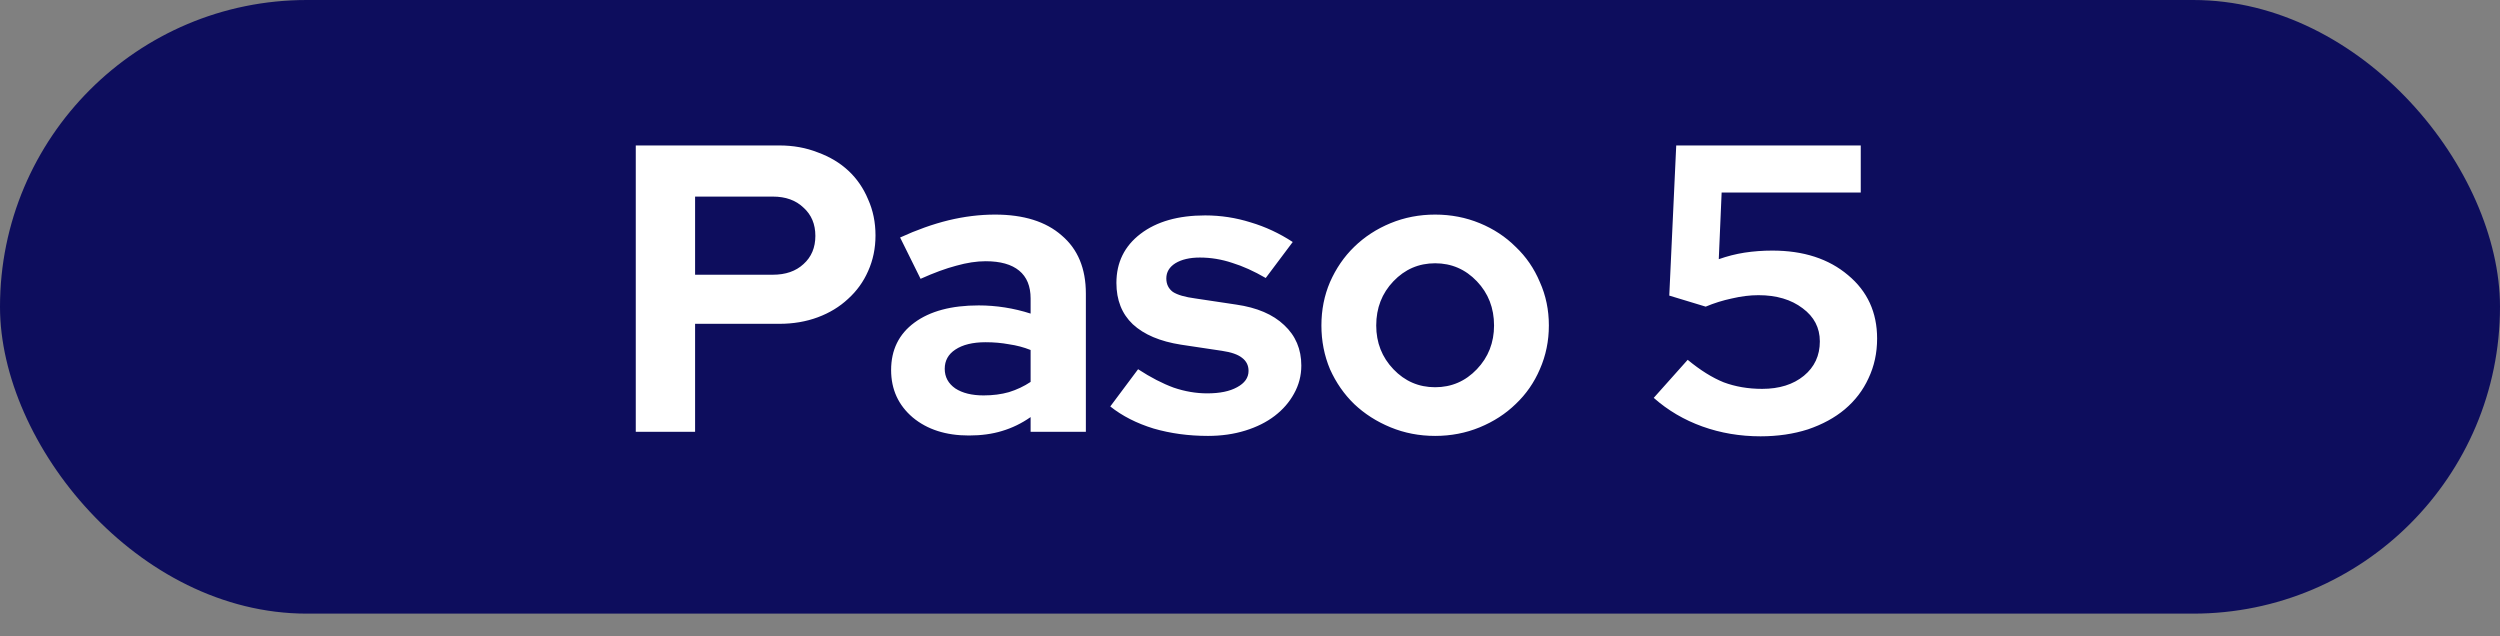 <svg width="110" height="28" viewBox="0 0 110 28" fill="none" xmlns="http://www.w3.org/2000/svg">
<rect x="0" y="0" width="110" height="28" fill="#808080" stroke="none"/>
<rect width="110" height="27" rx="13.5" fill="#0D0D5D"/>
<path d="M27.974 19V6.4H34.292C34.904 6.4 35.468 6.502 35.984 6.706C36.512 6.898 36.962 7.168 37.334 7.516C37.706 7.864 37.994 8.284 38.198 8.776C38.414 9.256 38.522 9.784 38.522 10.36C38.522 10.924 38.414 11.446 38.198 11.926C37.994 12.394 37.7 12.802 37.316 13.15C36.944 13.498 36.5 13.768 35.984 13.96C35.468 14.152 34.904 14.248 34.292 14.248H30.584V19H27.974ZM34.004 8.65H30.584V12.088H34.004C34.568 12.088 35.018 11.932 35.354 11.62C35.702 11.308 35.876 10.894 35.876 10.378C35.876 9.862 35.702 9.448 35.354 9.136C35.018 8.812 34.568 8.65 34.004 8.65ZM42.63 19.162C41.621 19.162 40.8 18.898 40.163 18.37C39.528 17.83 39.209 17.134 39.209 16.282C39.209 15.394 39.551 14.698 40.236 14.194C40.919 13.69 41.861 13.438 43.062 13.438C43.446 13.438 43.83 13.468 44.214 13.528C44.597 13.588 44.975 13.678 45.347 13.798V13.132C45.347 12.592 45.179 12.184 44.843 11.908C44.508 11.632 44.016 11.494 43.367 11.494C42.971 11.494 42.539 11.56 42.072 11.692C41.615 11.812 41.093 12.004 40.505 12.268L39.605 10.45C40.337 10.114 41.045 9.862 41.73 9.694C42.425 9.526 43.109 9.442 43.782 9.442C45.041 9.442 46.02 9.748 46.715 10.36C47.423 10.96 47.778 11.812 47.778 12.916V19H45.347V18.352C44.952 18.628 44.532 18.832 44.087 18.964C43.656 19.096 43.169 19.162 42.63 19.162ZM41.568 16.228C41.568 16.588 41.724 16.876 42.035 17.092C42.347 17.296 42.761 17.398 43.278 17.398C43.685 17.398 44.057 17.35 44.394 17.254C44.742 17.146 45.059 16.996 45.347 16.804V15.4C45.047 15.28 44.73 15.196 44.394 15.148C44.069 15.088 43.727 15.058 43.367 15.058C42.803 15.058 42.359 15.166 42.035 15.382C41.724 15.586 41.568 15.868 41.568 16.228ZM48.852 17.884L50.076 16.246C50.628 16.606 51.15 16.876 51.642 17.056C52.134 17.224 52.626 17.308 53.118 17.308C53.67 17.308 54.108 17.218 54.432 17.038C54.768 16.858 54.936 16.618 54.936 16.318C54.936 16.078 54.84 15.886 54.648 15.742C54.468 15.598 54.174 15.496 53.766 15.436L51.966 15.166C51.042 15.022 50.334 14.722 49.842 14.266C49.362 13.81 49.122 13.204 49.122 12.448C49.122 11.548 49.476 10.828 50.184 10.288C50.892 9.748 51.84 9.478 53.028 9.478C53.712 9.478 54.378 9.58 55.026 9.784C55.674 9.976 56.292 10.264 56.88 10.648L55.692 12.232C55.176 11.932 54.684 11.71 54.216 11.566C53.748 11.41 53.274 11.332 52.794 11.332C52.35 11.332 51.99 11.416 51.714 11.584C51.45 11.752 51.318 11.974 51.318 12.25C51.318 12.502 51.414 12.7 51.606 12.844C51.81 12.976 52.14 13.072 52.596 13.132L54.396 13.402C55.308 13.534 56.01 13.834 56.502 14.302C57.006 14.77 57.258 15.364 57.258 16.084C57.258 16.528 57.15 16.942 56.934 17.326C56.73 17.698 56.448 18.022 56.088 18.298C55.728 18.574 55.296 18.79 54.792 18.946C54.288 19.102 53.742 19.18 53.154 19.18C52.302 19.18 51.504 19.072 50.76 18.856C50.016 18.628 49.38 18.304 48.852 17.884ZM58.142 14.32C58.142 13.636 58.268 13 58.52 12.412C58.784 11.812 59.138 11.296 59.582 10.864C60.038 10.42 60.572 10.072 61.184 9.82C61.796 9.568 62.45 9.442 63.146 9.442C63.842 9.442 64.496 9.568 65.108 9.82C65.72 10.072 66.248 10.42 66.692 10.864C67.148 11.296 67.502 11.812 67.754 12.412C68.018 13 68.15 13.636 68.15 14.32C68.15 15.004 68.018 15.646 67.754 16.246C67.502 16.834 67.148 17.344 66.692 17.776C66.248 18.208 65.72 18.55 65.108 18.802C64.496 19.054 63.842 19.18 63.146 19.18C62.45 19.18 61.796 19.054 61.184 18.802C60.572 18.55 60.038 18.208 59.582 17.776C59.138 17.344 58.784 16.834 58.52 16.246C58.268 15.646 58.142 15.004 58.142 14.32ZM63.146 17.038C63.866 17.038 64.478 16.774 64.982 16.246C65.486 15.718 65.738 15.076 65.738 14.32C65.738 13.552 65.486 12.904 64.982 12.376C64.478 11.848 63.866 11.584 63.146 11.584C62.426 11.584 61.814 11.848 61.31 12.376C60.806 12.904 60.554 13.552 60.554 14.32C60.554 15.076 60.806 15.718 61.31 16.246C61.814 16.774 62.426 17.038 63.146 17.038ZM73.448 13.006L73.754 6.4H81.873V8.47H75.752L75.626 11.404C75.999 11.272 76.376 11.176 76.76 11.116C77.156 11.056 77.564 11.026 77.984 11.026C79.353 11.026 80.463 11.386 81.314 12.106C82.166 12.814 82.593 13.744 82.593 14.896C82.593 15.532 82.466 16.114 82.215 16.642C81.975 17.17 81.626 17.626 81.171 18.01C80.727 18.382 80.186 18.676 79.55 18.892C78.915 19.096 78.219 19.198 77.463 19.198C76.562 19.198 75.71 19.054 74.906 18.766C74.103 18.478 73.388 18.058 72.764 17.506L74.258 15.832C74.811 16.288 75.338 16.618 75.843 16.822C76.359 17.014 76.922 17.11 77.534 17.11C78.29 17.11 78.903 16.918 79.371 16.534C79.838 16.15 80.073 15.646 80.073 15.022C80.073 14.422 79.82 13.936 79.317 13.564C78.812 13.18 78.165 12.988 77.373 12.988C77.001 12.988 76.611 13.036 76.203 13.132C75.806 13.216 75.422 13.336 75.05 13.492L73.448 13.006Z" fill="white"/>
</svg>
